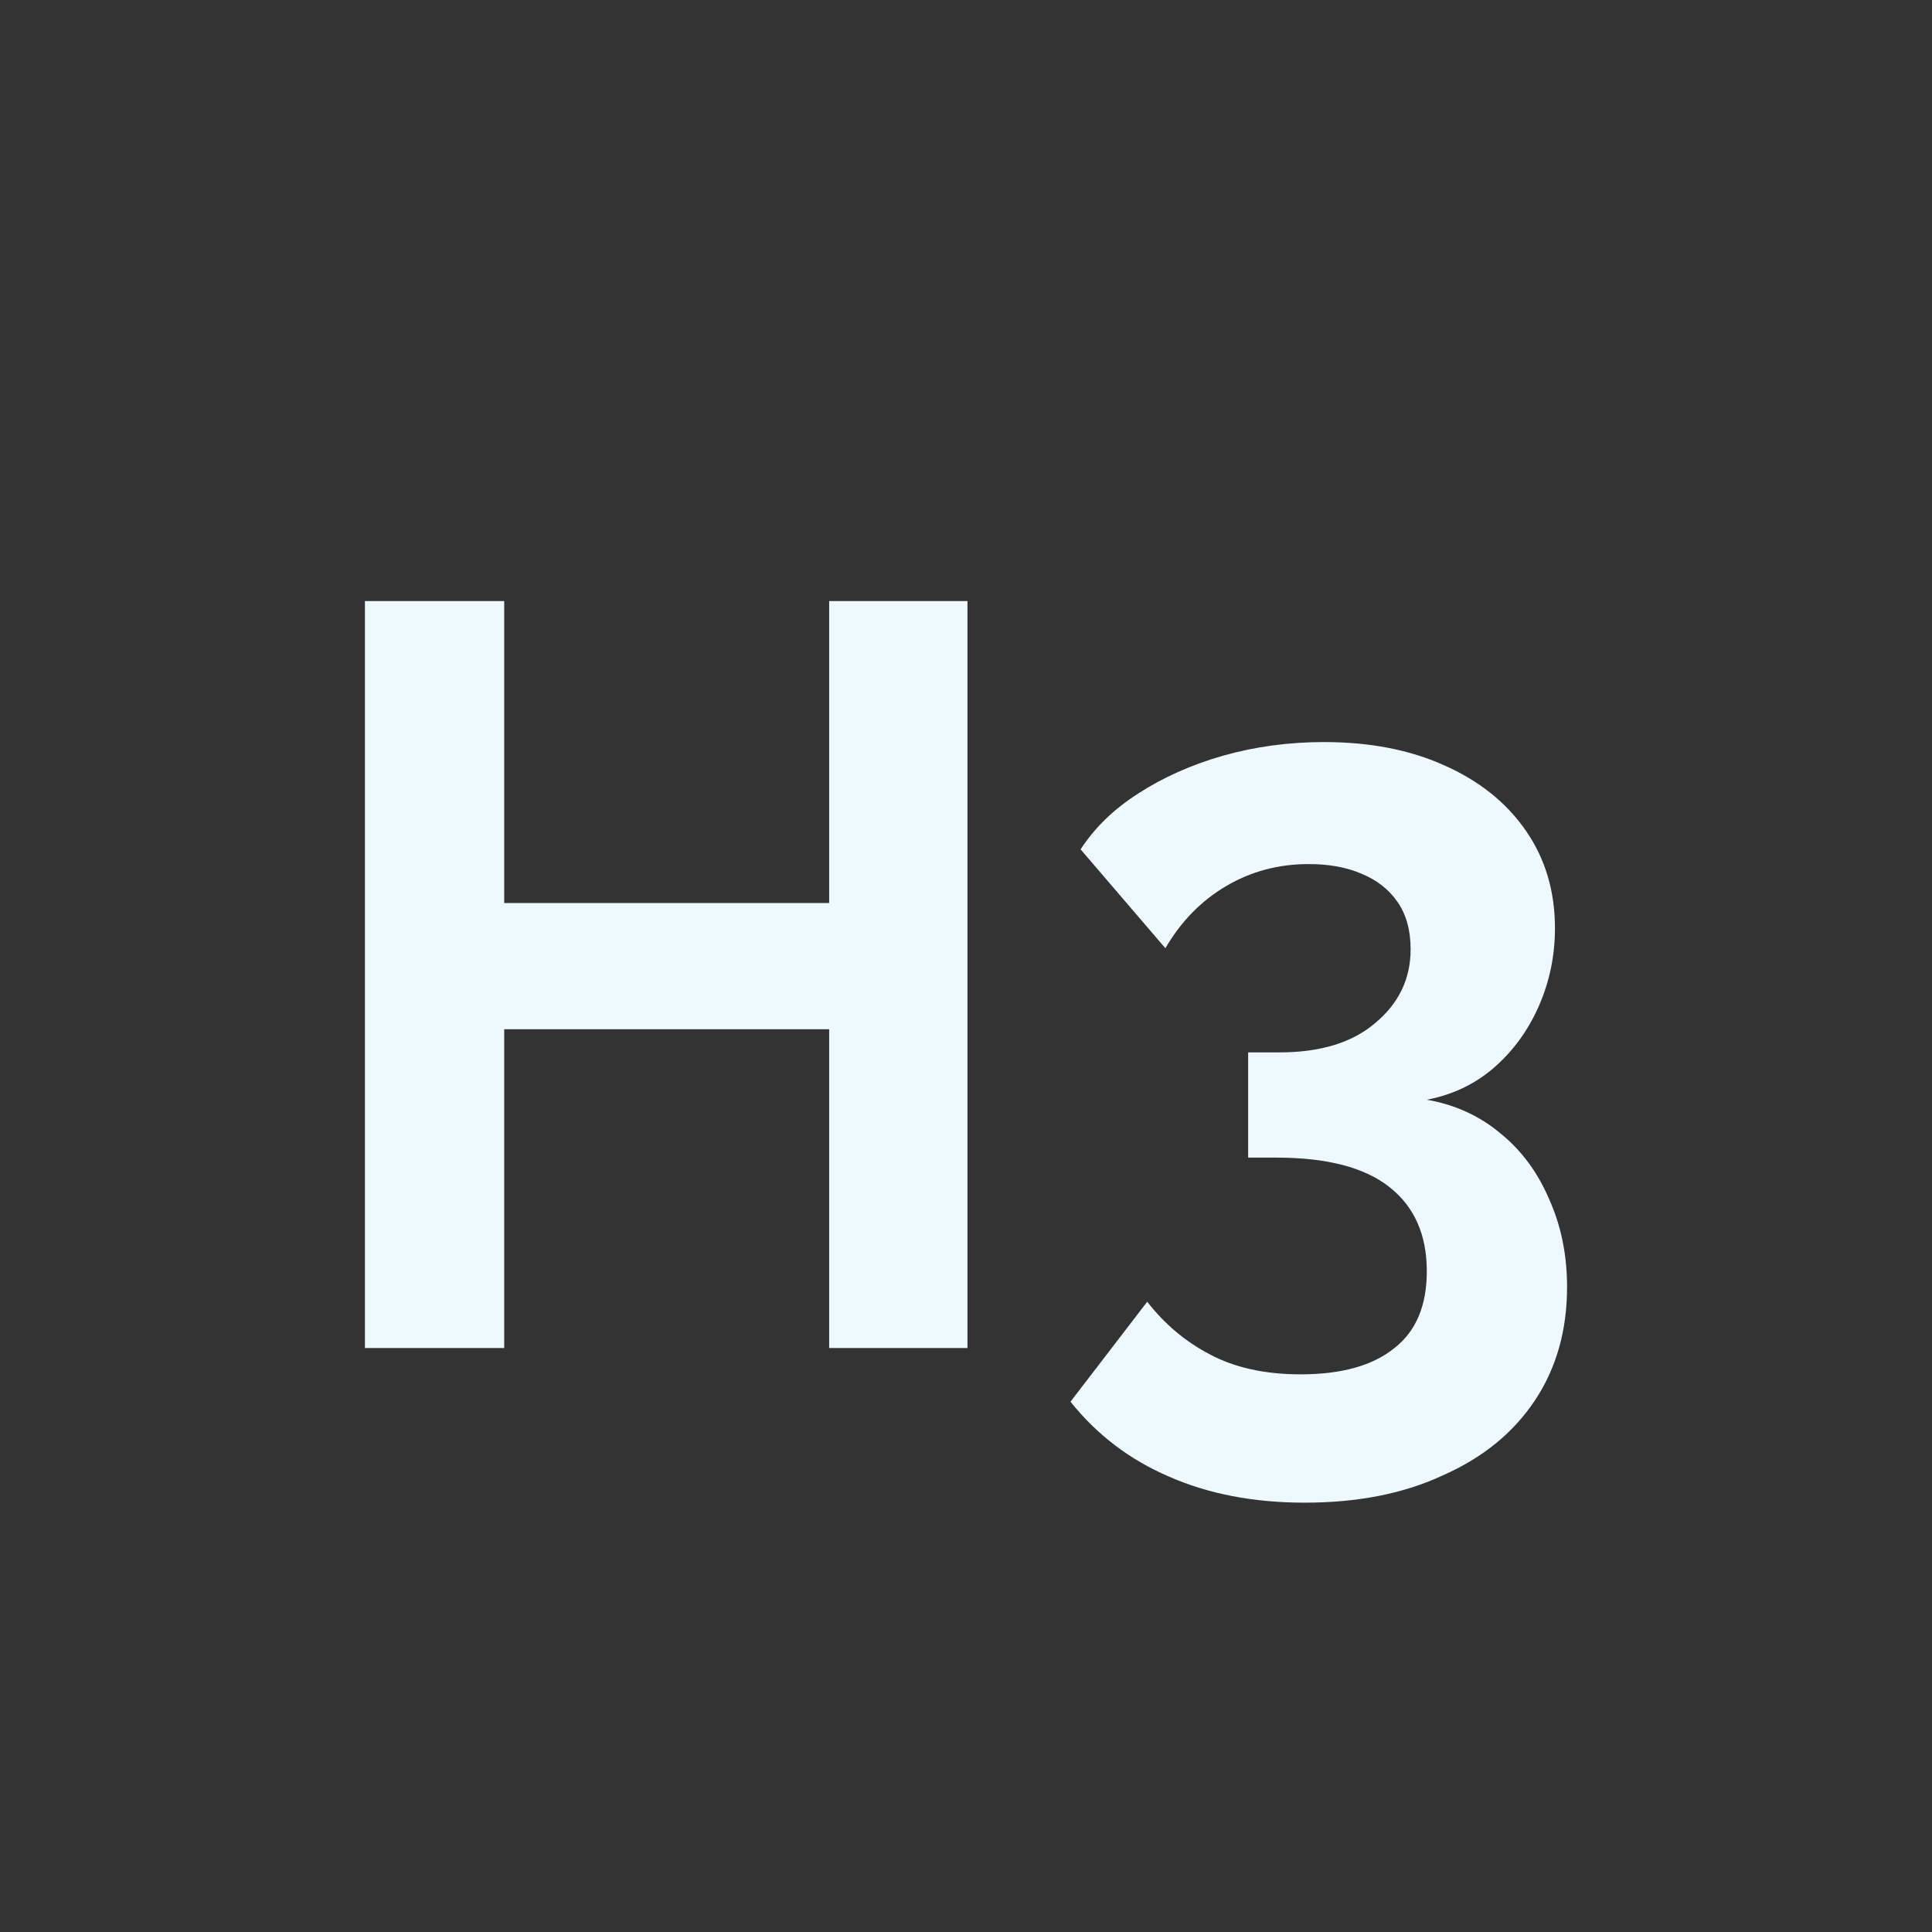 <svg width="45" height="45" viewBox="0 0 45 45" fill="none" xmlns="http://www.w3.org/2000/svg">
<rect x="0" y="0" width="45" height="45" fill="#333333" stroke="none"/>
<g clip-path="url(#clip0_68_51)">
<path d="M22.534 14V31.398H19.313V23.973H11.744V31.398H8.5V14H11.744V21.033H19.313V14H22.534Z" fill="#EEF8FF"/>
<path d="M33.233 25.615C33.891 25.729 34.463 25.991 34.949 26.399C35.434 26.791 35.81 27.298 36.077 27.918C36.359 28.539 36.5 29.225 36.5 29.977C36.5 30.989 36.249 31.872 35.748 32.623C35.246 33.375 34.533 33.955 33.609 34.363C32.7 34.788 31.626 35 30.388 35C29.197 35 28.139 34.796 27.215 34.387C26.306 33.995 25.546 33.415 24.934 32.648L26.721 30.32C27.128 30.843 27.614 31.251 28.178 31.545C28.758 31.855 29.463 32.011 30.294 32.011C31.25 32.011 31.979 31.806 32.48 31.398C32.982 31.006 33.233 30.41 33.233 29.609C33.233 28.76 32.943 28.106 32.363 27.649C31.783 27.191 30.905 26.963 29.73 26.963H29.072V24.512H29.8C30.756 24.512 31.501 24.284 32.034 23.826C32.582 23.369 32.856 22.797 32.856 22.111C32.856 21.67 32.755 21.302 32.551 21.008C32.347 20.714 32.065 20.494 31.704 20.347C31.36 20.2 30.952 20.126 30.482 20.126C29.777 20.126 29.134 20.298 28.555 20.641C27.975 20.984 27.505 21.466 27.144 22.086L25.169 19.783C25.499 19.276 25.945 18.844 26.509 18.484C27.089 18.108 27.747 17.814 28.484 17.602C29.236 17.39 30.02 17.284 30.835 17.284C31.9 17.284 32.833 17.463 33.632 17.823C34.447 18.182 35.082 18.688 35.536 19.342C35.991 19.995 36.218 20.755 36.218 21.621C36.218 22.258 36.093 22.862 35.842 23.434C35.591 24.006 35.238 24.488 34.784 24.88C34.345 25.256 33.828 25.501 33.233 25.615Z" fill="#EEF8FF"/>
</g>
<defs>
<clipPath id="clip0_68_51">
<rect width="45" height="45" fill="white"/>
</clipPath>
</defs>
</svg>
